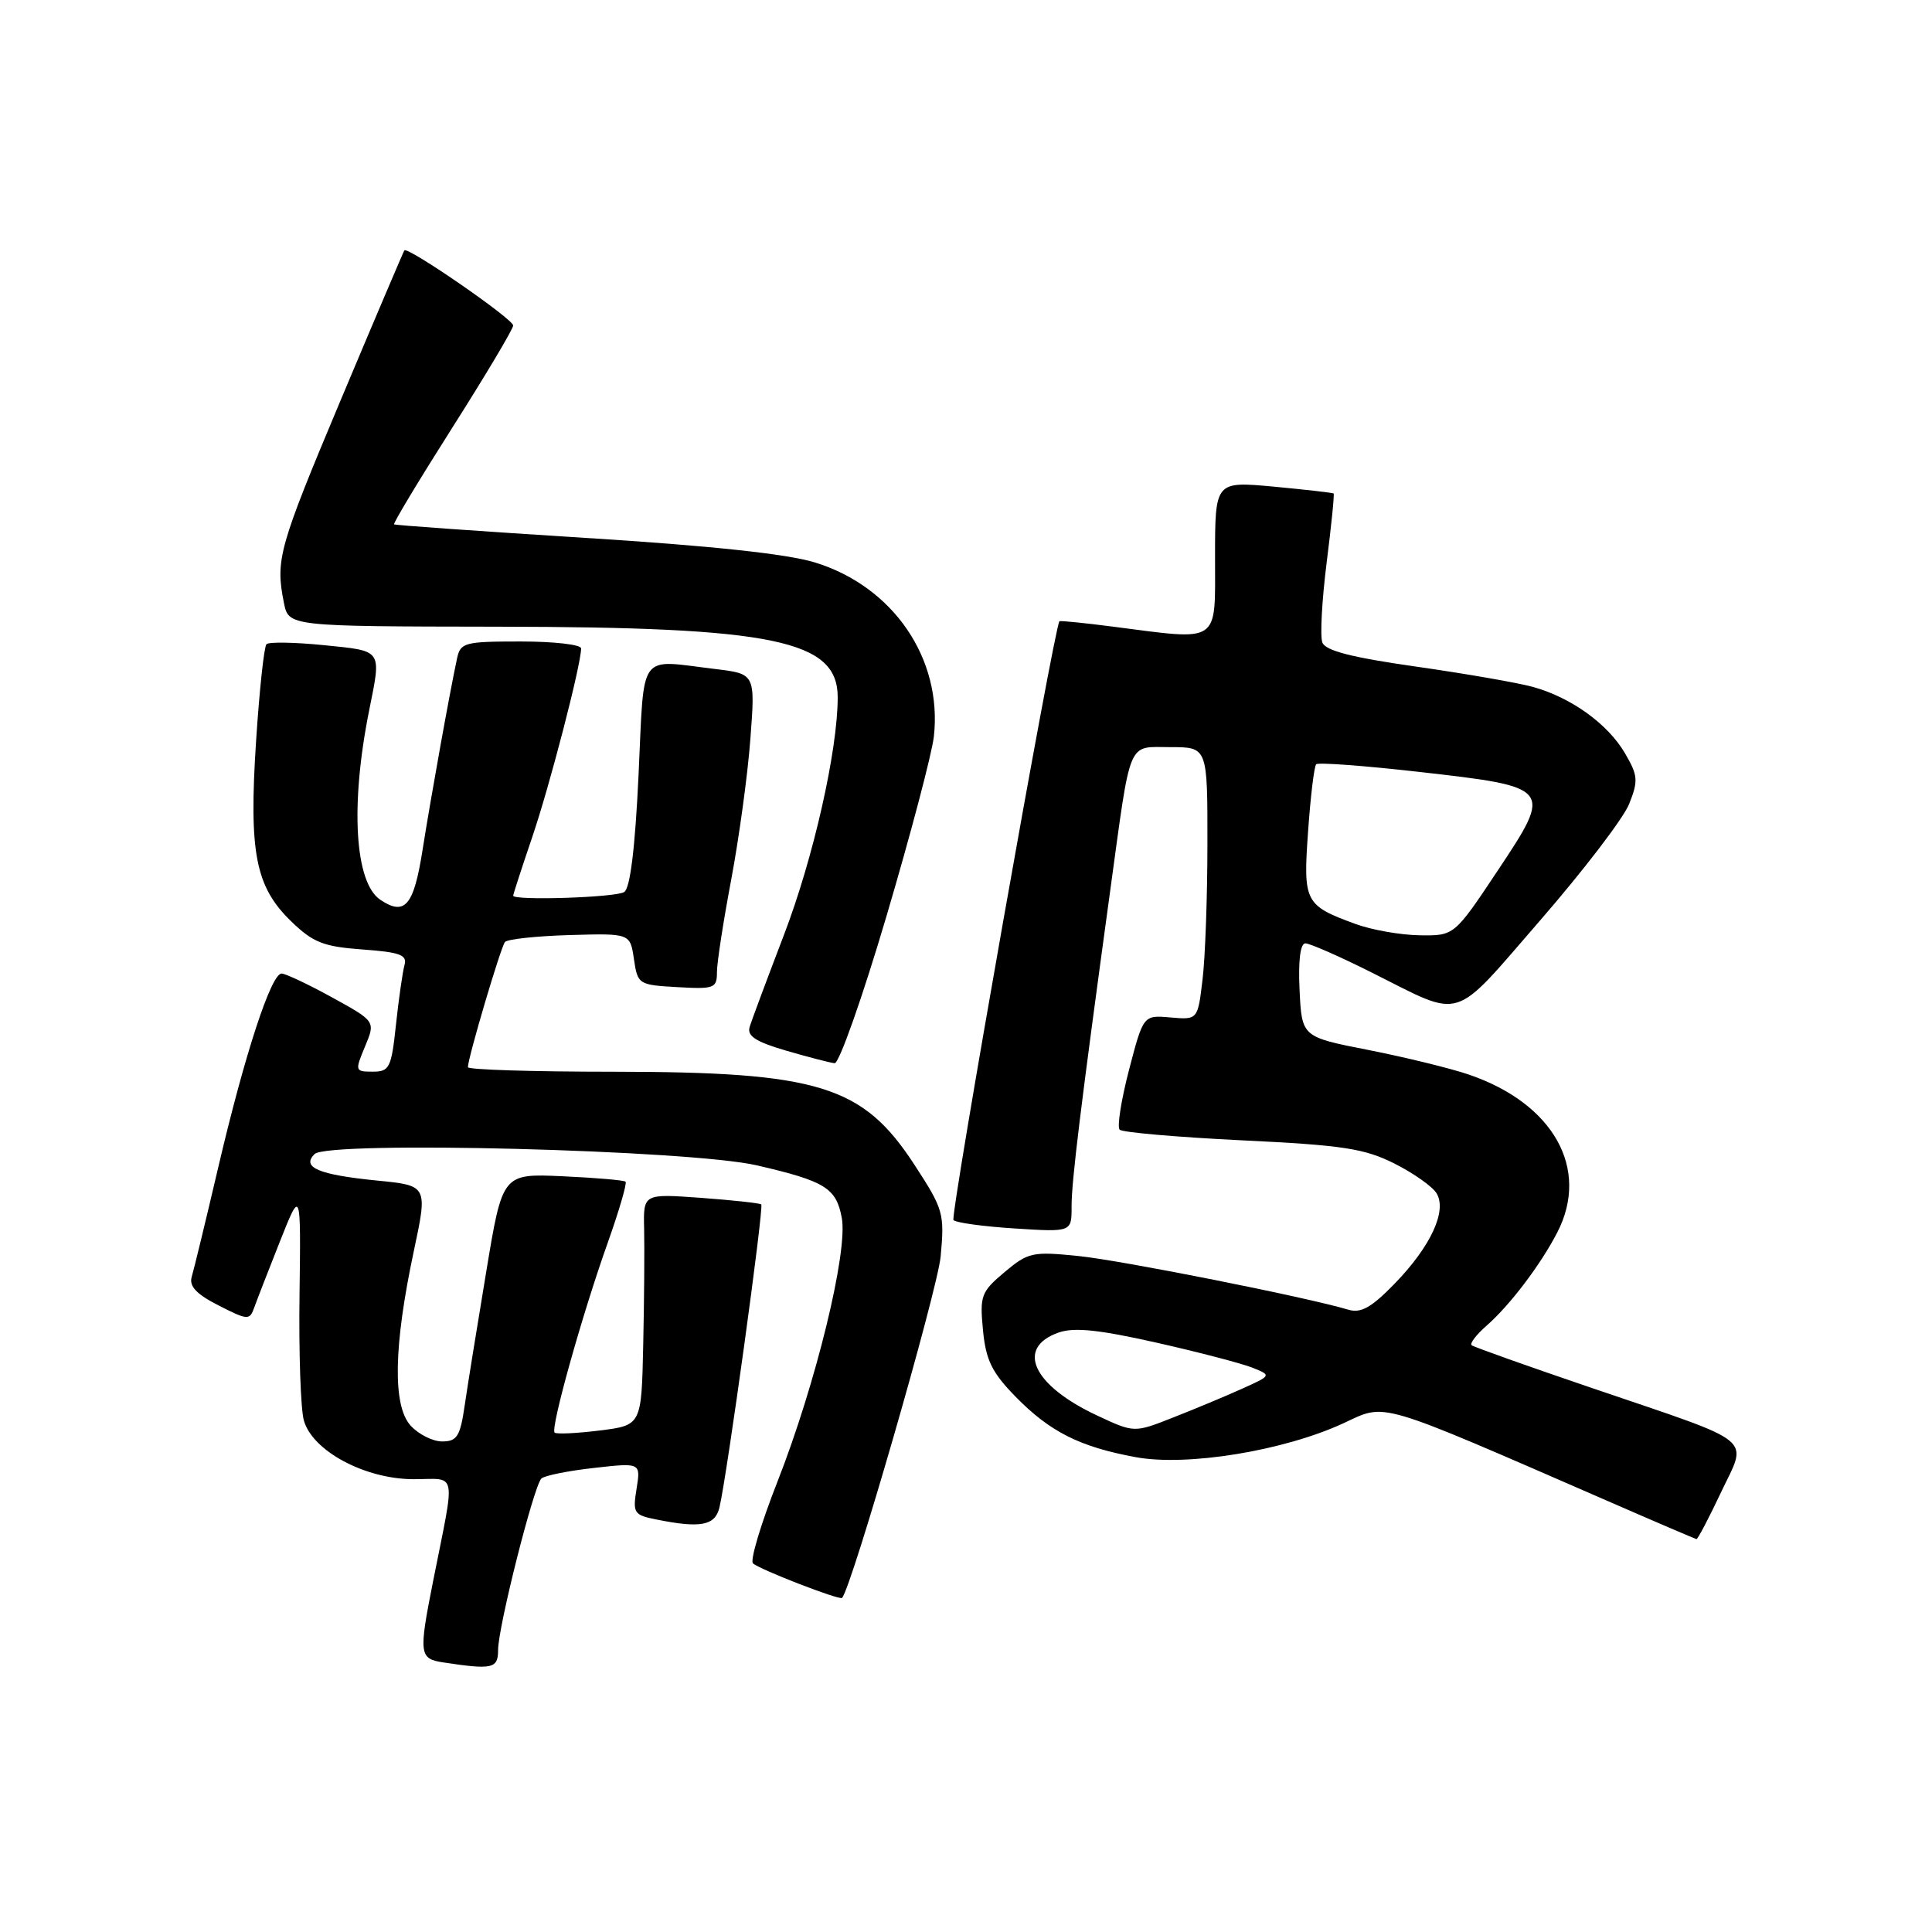 <?xml version="1.0" encoding="UTF-8" standalone="no"?>
<!DOCTYPE svg PUBLIC "-//W3C//DTD SVG 1.1//EN" "http://www.w3.org/Graphics/SVG/1.1/DTD/svg11.dtd" >
<svg xmlns="http://www.w3.org/2000/svg" xmlns:xlink="http://www.w3.org/1999/xlink" version="1.1" viewBox="0 0 256 256">
 <g >
 <path fill="currentColor"
d=" M 66.00 218.63 C 66.00 215.59 70.74 196.85 71.74 195.91 C 72.16 195.52 75.29 194.89 78.70 194.51 C 84.90 193.81 84.90 193.81 84.35 197.26 C 83.82 200.50 83.98 200.75 87.02 201.35 C 92.85 202.52 94.75 202.15 95.33 199.75 C 96.31 195.70 101.25 159.91 100.87 159.59 C 100.67 159.42 97.07 159.03 92.87 158.72 C 85.24 158.17 85.24 158.17 85.35 162.84 C 85.41 165.40 85.36 172.31 85.23 178.18 C 85.00 188.86 85.00 188.86 79.45 189.55 C 76.40 189.93 73.72 190.05 73.49 189.83 C 72.92 189.26 77.12 174.24 80.51 164.72 C 82.03 160.45 83.10 156.78 82.89 156.58 C 82.68 156.38 78.92 156.06 74.54 155.86 C 66.58 155.50 66.58 155.50 64.43 168.50 C 63.24 175.65 61.95 183.64 61.57 186.25 C 60.98 190.33 60.55 191.00 58.59 191.00 C 57.34 191.00 55.45 190.05 54.40 188.89 C 52.01 186.24 52.15 178.36 54.83 165.79 C 56.68 157.09 56.68 157.09 49.96 156.43 C 42.22 155.66 39.91 154.69 41.68 152.92 C 43.46 151.14 91.42 152.36 100.31 154.42 C 109.34 156.51 110.80 157.41 111.54 161.37 C 112.38 165.84 108.11 183.35 103.02 196.32 C 100.83 201.89 99.37 206.76 99.77 207.15 C 100.59 207.94 111.27 212.08 111.58 211.73 C 112.88 210.27 124.22 170.96 124.64 166.50 C 125.17 160.77 125.01 160.23 121.15 154.31 C 114.32 143.83 108.48 142.03 81.25 142.01 C 70.66 142.01 62.00 141.74 62.00 141.41 C 62.00 140.18 66.36 125.47 66.91 124.82 C 67.24 124.44 71.10 124.03 75.50 123.90 C 83.50 123.67 83.50 123.67 84.00 127.09 C 84.49 130.43 84.61 130.51 89.75 130.80 C 94.65 131.08 95.00 130.95 95.00 128.80 C 95.00 127.54 95.86 122.00 96.90 116.50 C 97.93 111.00 99.08 102.63 99.43 97.89 C 100.08 89.29 100.08 89.29 94.79 88.65 C 84.42 87.41 85.40 86.05 84.61 102.72 C 84.15 112.44 83.50 117.70 82.71 118.20 C 81.56 118.93 68.00 119.36 68.00 118.68 C 68.00 118.50 69.13 115.02 70.51 110.96 C 72.84 104.13 77.00 88.06 77.00 85.92 C 77.00 85.41 73.41 85.00 69.02 85.00 C 61.55 85.00 61.01 85.14 60.56 87.25 C 59.61 91.64 57.10 105.60 55.97 112.75 C 54.82 120.02 53.64 121.40 50.40 119.23 C 47.00 116.96 46.39 106.69 48.92 94.11 C 50.55 85.99 50.75 86.28 42.94 85.49 C 39.06 85.10 35.62 85.04 35.31 85.36 C 34.99 85.68 34.37 91.46 33.93 98.22 C 32.97 112.99 33.84 117.49 38.58 122.08 C 41.49 124.90 42.85 125.43 48.02 125.81 C 53.00 126.17 53.98 126.53 53.60 127.87 C 53.35 128.77 52.84 132.31 52.47 135.75 C 51.86 141.51 51.61 142.00 49.39 142.00 C 47.04 142.00 47.01 141.91 48.37 138.66 C 49.76 135.33 49.76 135.33 44.00 132.16 C 40.84 130.42 37.82 129.00 37.31 129.00 C 35.93 129.00 32.44 139.67 28.96 154.50 C 27.29 161.65 25.68 168.27 25.40 169.20 C 25.04 170.43 26.03 171.49 28.97 172.98 C 32.81 174.94 33.08 174.96 33.68 173.28 C 34.03 172.30 35.56 168.35 37.09 164.50 C 39.87 157.50 39.87 157.50 39.69 171.50 C 39.58 179.20 39.84 186.72 40.26 188.21 C 41.39 192.26 48.38 196.00 54.81 196.00 C 60.65 196.00 60.37 194.52 57.39 209.50 C 55.47 219.19 55.54 219.80 58.75 220.28 C 65.26 221.27 66.00 221.10 66.00 218.63 Z  M 228.03 197.77 C 231.58 190.26 233.05 191.45 211.00 183.94 C 202.47 181.04 195.28 178.48 195.00 178.25 C 194.72 178.02 195.62 176.85 197.00 175.64 C 200.07 172.95 204.15 167.57 206.35 163.30 C 210.70 154.86 205.84 146.21 194.61 142.38 C 192.17 141.55 186.19 140.09 181.33 139.13 C 172.50 137.40 172.50 137.40 172.20 131.20 C 172.01 127.28 172.30 125.00 172.97 125.00 C 173.56 125.00 177.52 126.74 181.77 128.87 C 194.06 135.02 192.24 135.58 204.05 121.99 C 209.80 115.37 215.12 108.42 215.87 106.53 C 217.10 103.45 217.04 102.75 215.31 99.80 C 213.05 95.93 208.19 92.42 203.12 91.02 C 201.13 90.47 194.17 89.26 187.65 88.33 C 179.14 87.12 175.64 86.23 175.22 85.14 C 174.90 84.31 175.16 79.57 175.78 74.61 C 176.41 69.65 176.83 65.50 176.71 65.39 C 176.59 65.29 173.01 64.88 168.75 64.48 C 161.00 63.77 161.00 63.77 161.00 73.88 C 161.00 85.44 161.82 84.88 147.52 83.04 C 143.67 82.54 140.46 82.22 140.38 82.32 C 139.67 83.19 125.86 161.20 126.34 161.67 C 126.68 162.02 130.35 162.52 134.48 162.78 C 142.00 163.26 142.00 163.26 141.99 159.88 C 141.98 156.56 143.16 146.89 147.11 118.00 C 149.91 97.60 149.31 99.00 155.11 99.00 C 160.00 99.00 160.00 99.00 159.99 111.75 C 159.99 118.76 159.70 126.89 159.34 129.81 C 158.71 135.13 158.71 135.13 155.10 134.82 C 151.50 134.50 151.50 134.50 149.60 141.77 C 148.56 145.77 148.00 149.33 148.36 149.69 C 148.72 150.05 156.01 150.68 164.57 151.10 C 177.93 151.74 180.78 152.18 184.76 154.17 C 187.30 155.45 189.83 157.23 190.36 158.13 C 191.76 160.46 189.57 165.18 184.79 170.10 C 181.72 173.26 180.33 174.04 178.66 173.54 C 173.06 171.87 148.68 167.02 142.91 166.43 C 136.81 165.81 136.24 165.93 133.10 168.57 C 130.00 171.18 129.81 171.69 130.25 176.25 C 130.63 180.22 131.43 181.85 134.53 185.03 C 139.11 189.72 143.05 191.71 150.48 193.08 C 157.28 194.34 170.13 192.24 178.03 188.58 C 183.77 185.92 182.07 185.42 213.00 198.88 C 219.32 201.64 224.63 203.91 224.79 203.94 C 224.95 203.98 226.41 201.20 228.03 197.77 Z  M 117.47 121.37 C 120.66 110.58 123.48 99.88 123.74 97.61 C 124.90 87.30 118.38 77.73 107.99 74.53 C 104.33 73.40 94.16 72.31 77.50 71.27 C 63.75 70.40 52.37 69.60 52.22 69.48 C 52.06 69.36 55.55 63.57 59.97 56.61 C 64.39 49.65 68.00 43.58 68.00 43.13 C 68.00 42.27 53.99 32.60 53.58 33.18 C 53.45 33.36 49.66 42.27 45.15 53.00 C 36.91 72.62 36.48 74.16 37.62 79.88 C 38.25 83.00 38.25 83.00 65.88 83.04 C 102.59 83.08 111.00 84.83 111.00 92.39 C 111.00 99.46 107.77 113.72 103.87 123.90 C 101.64 129.73 99.59 135.21 99.33 136.09 C 98.97 137.28 100.16 138.05 104.18 139.22 C 107.10 140.07 109.99 140.82 110.59 140.88 C 111.18 140.95 114.28 132.17 117.47 121.37 Z  M 145.39 187.57 C 136.85 183.58 134.53 178.59 140.27 176.57 C 142.33 175.85 145.61 176.19 153.20 177.90 C 158.80 179.16 164.53 180.66 165.94 181.22 C 168.50 182.25 168.50 182.25 164.50 184.05 C 162.30 185.04 158.20 186.75 155.39 187.85 C 150.29 189.86 150.29 189.86 145.39 187.57 Z  M 179.61 122.43 C 172.88 119.97 172.66 119.54 173.33 110.14 C 173.65 105.52 174.14 101.53 174.40 101.27 C 174.66 101.00 180.80 101.46 188.04 102.28 C 205.73 104.29 205.78 104.35 198.44 115.38 C 192.70 124.00 192.70 124.00 188.10 123.93 C 185.57 123.89 181.75 123.22 179.61 122.43 Z "/>
</g>
</svg>